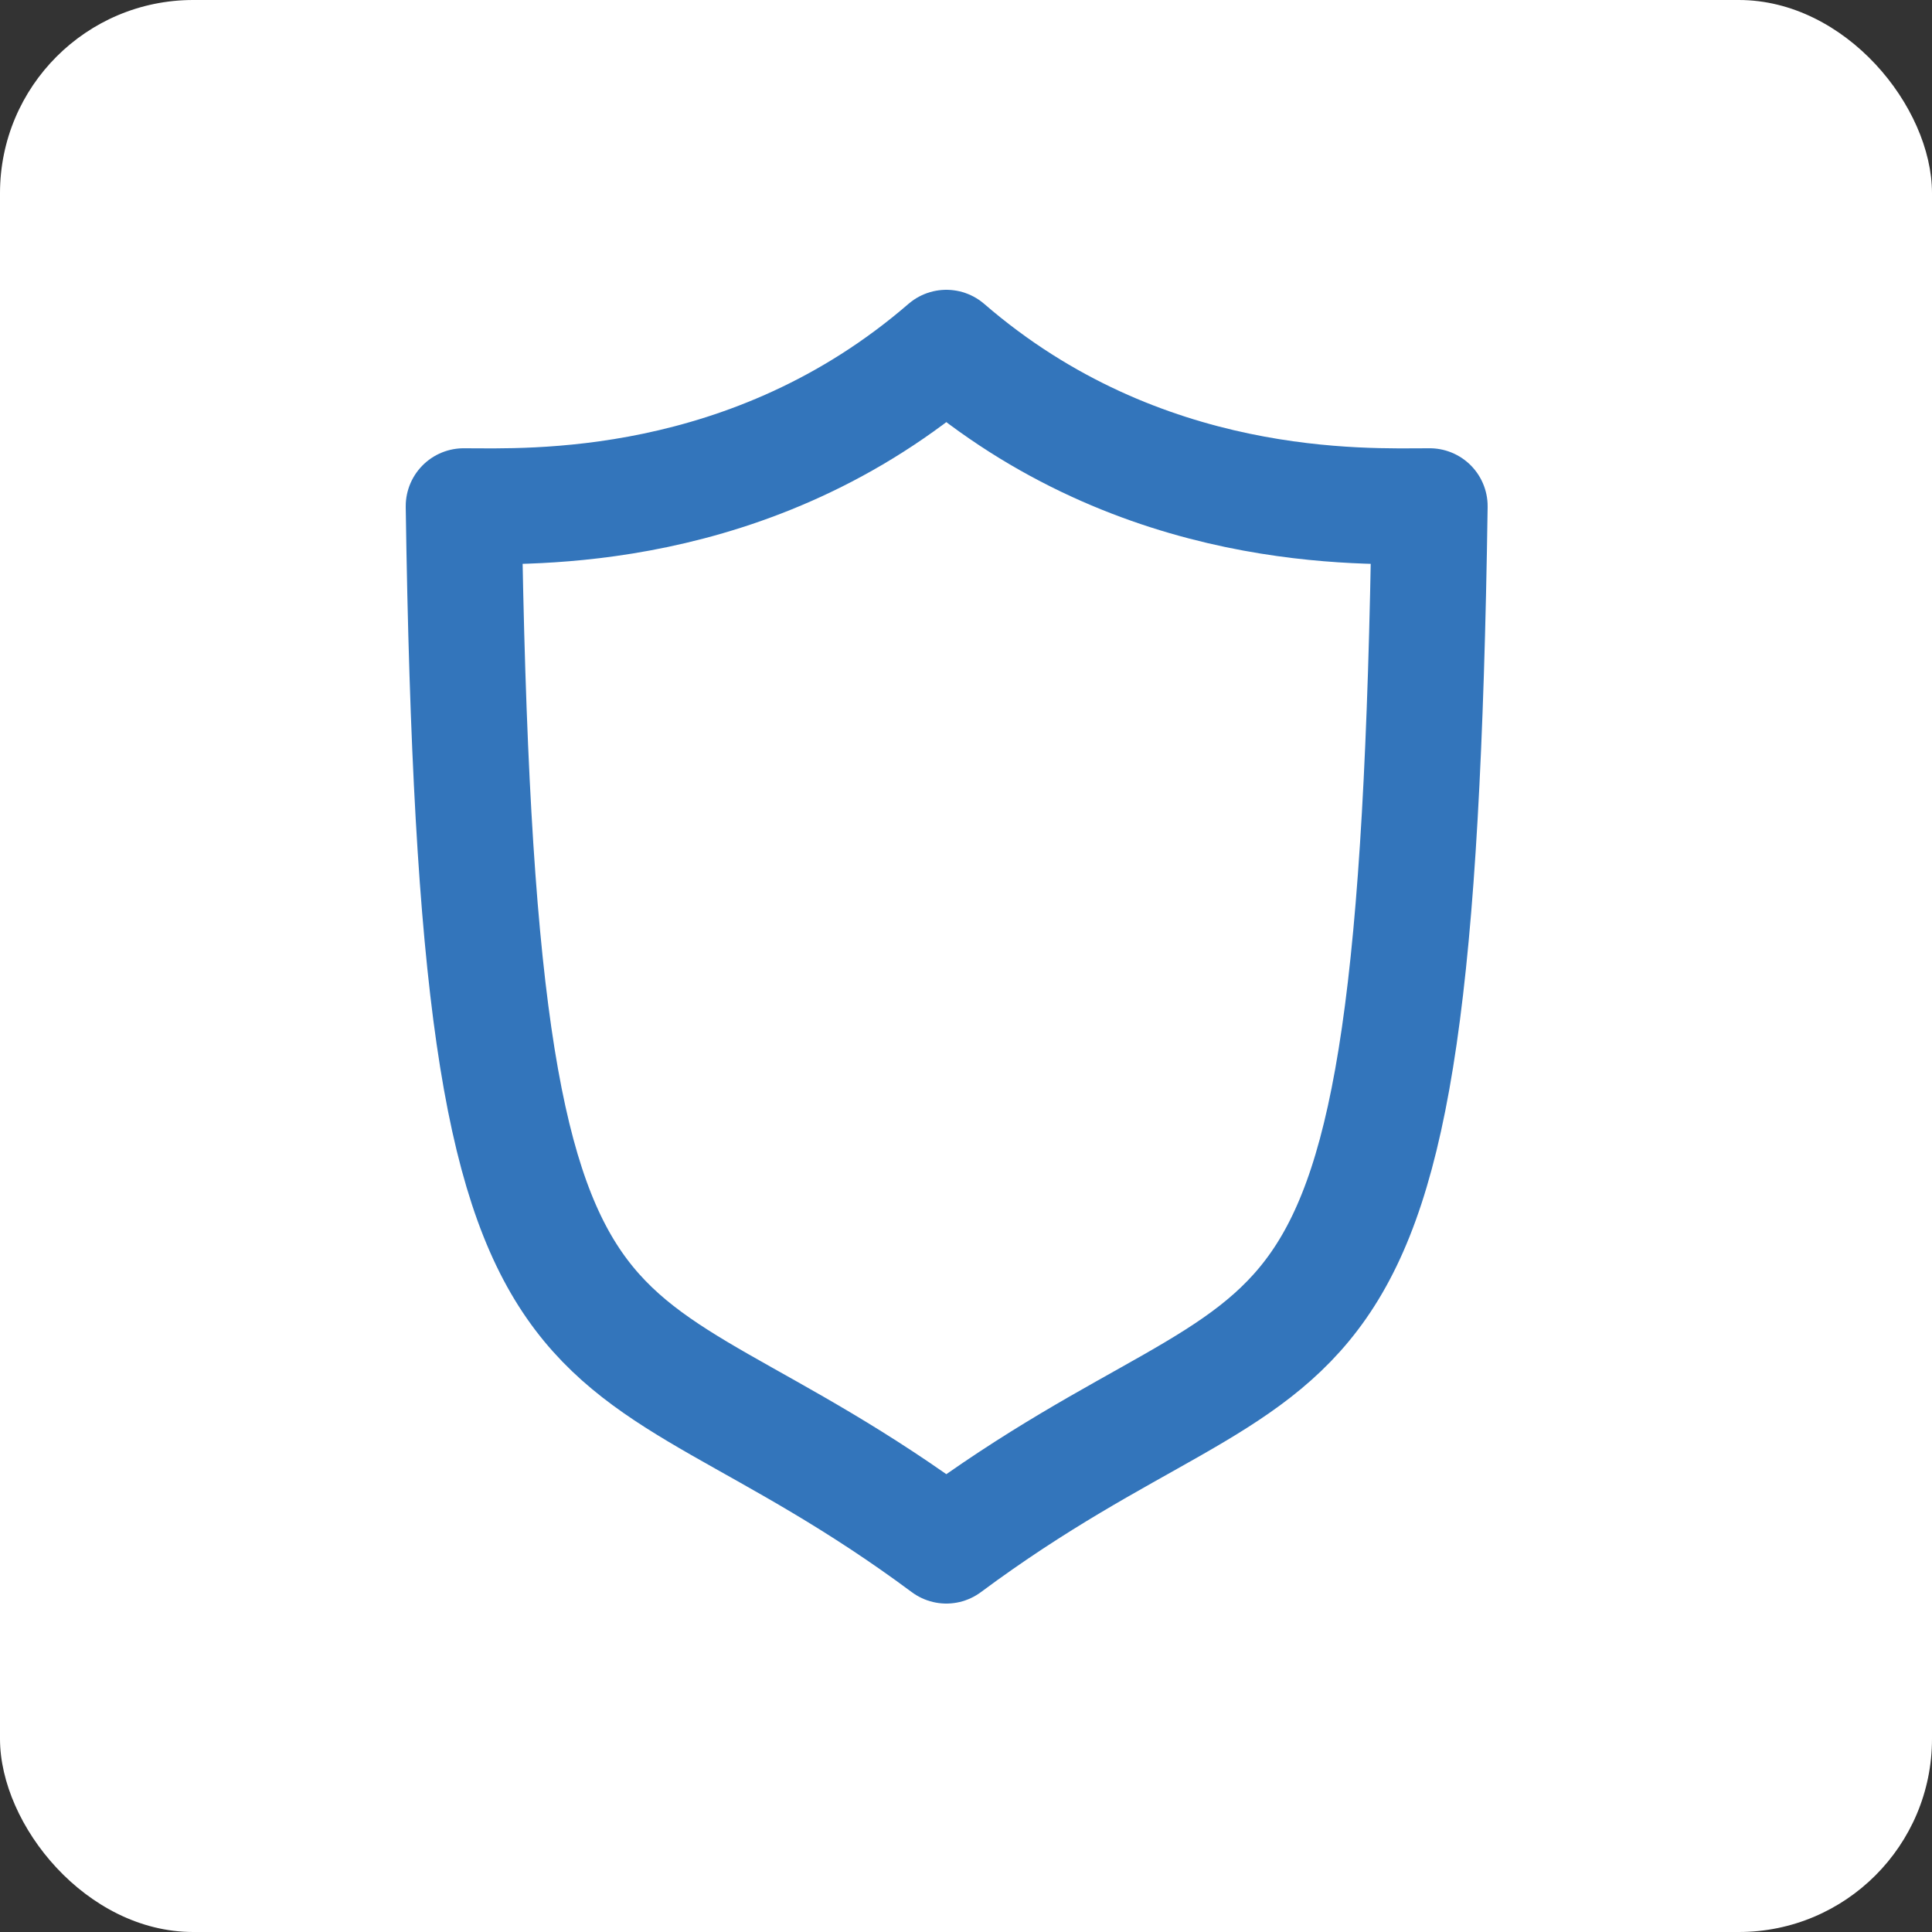 <svg width="50" height="50" viewBox="0 0 50 50" fill="none" xmlns="http://www.w3.org/2000/svg">
<rect x="0" y="0" width="50" height="50" fill="#333333" stroke="none"/>
<rect width="50" height="50" rx="5" fill="white"/>
<path d="M24.491 9C29.547 13.371 35.344 13.101 37 13.101C36.638 37.959 33.877 33.03 24.491 40C15.106 33.03 12.362 37.959 12 13.101C13.639 13.101 19.436 13.371 24.491 9Z" stroke="#3375BB" stroke-width="3" stroke-miterlimit="10" stroke-linecap="round" stroke-linejoin="round"/>
</svg>
